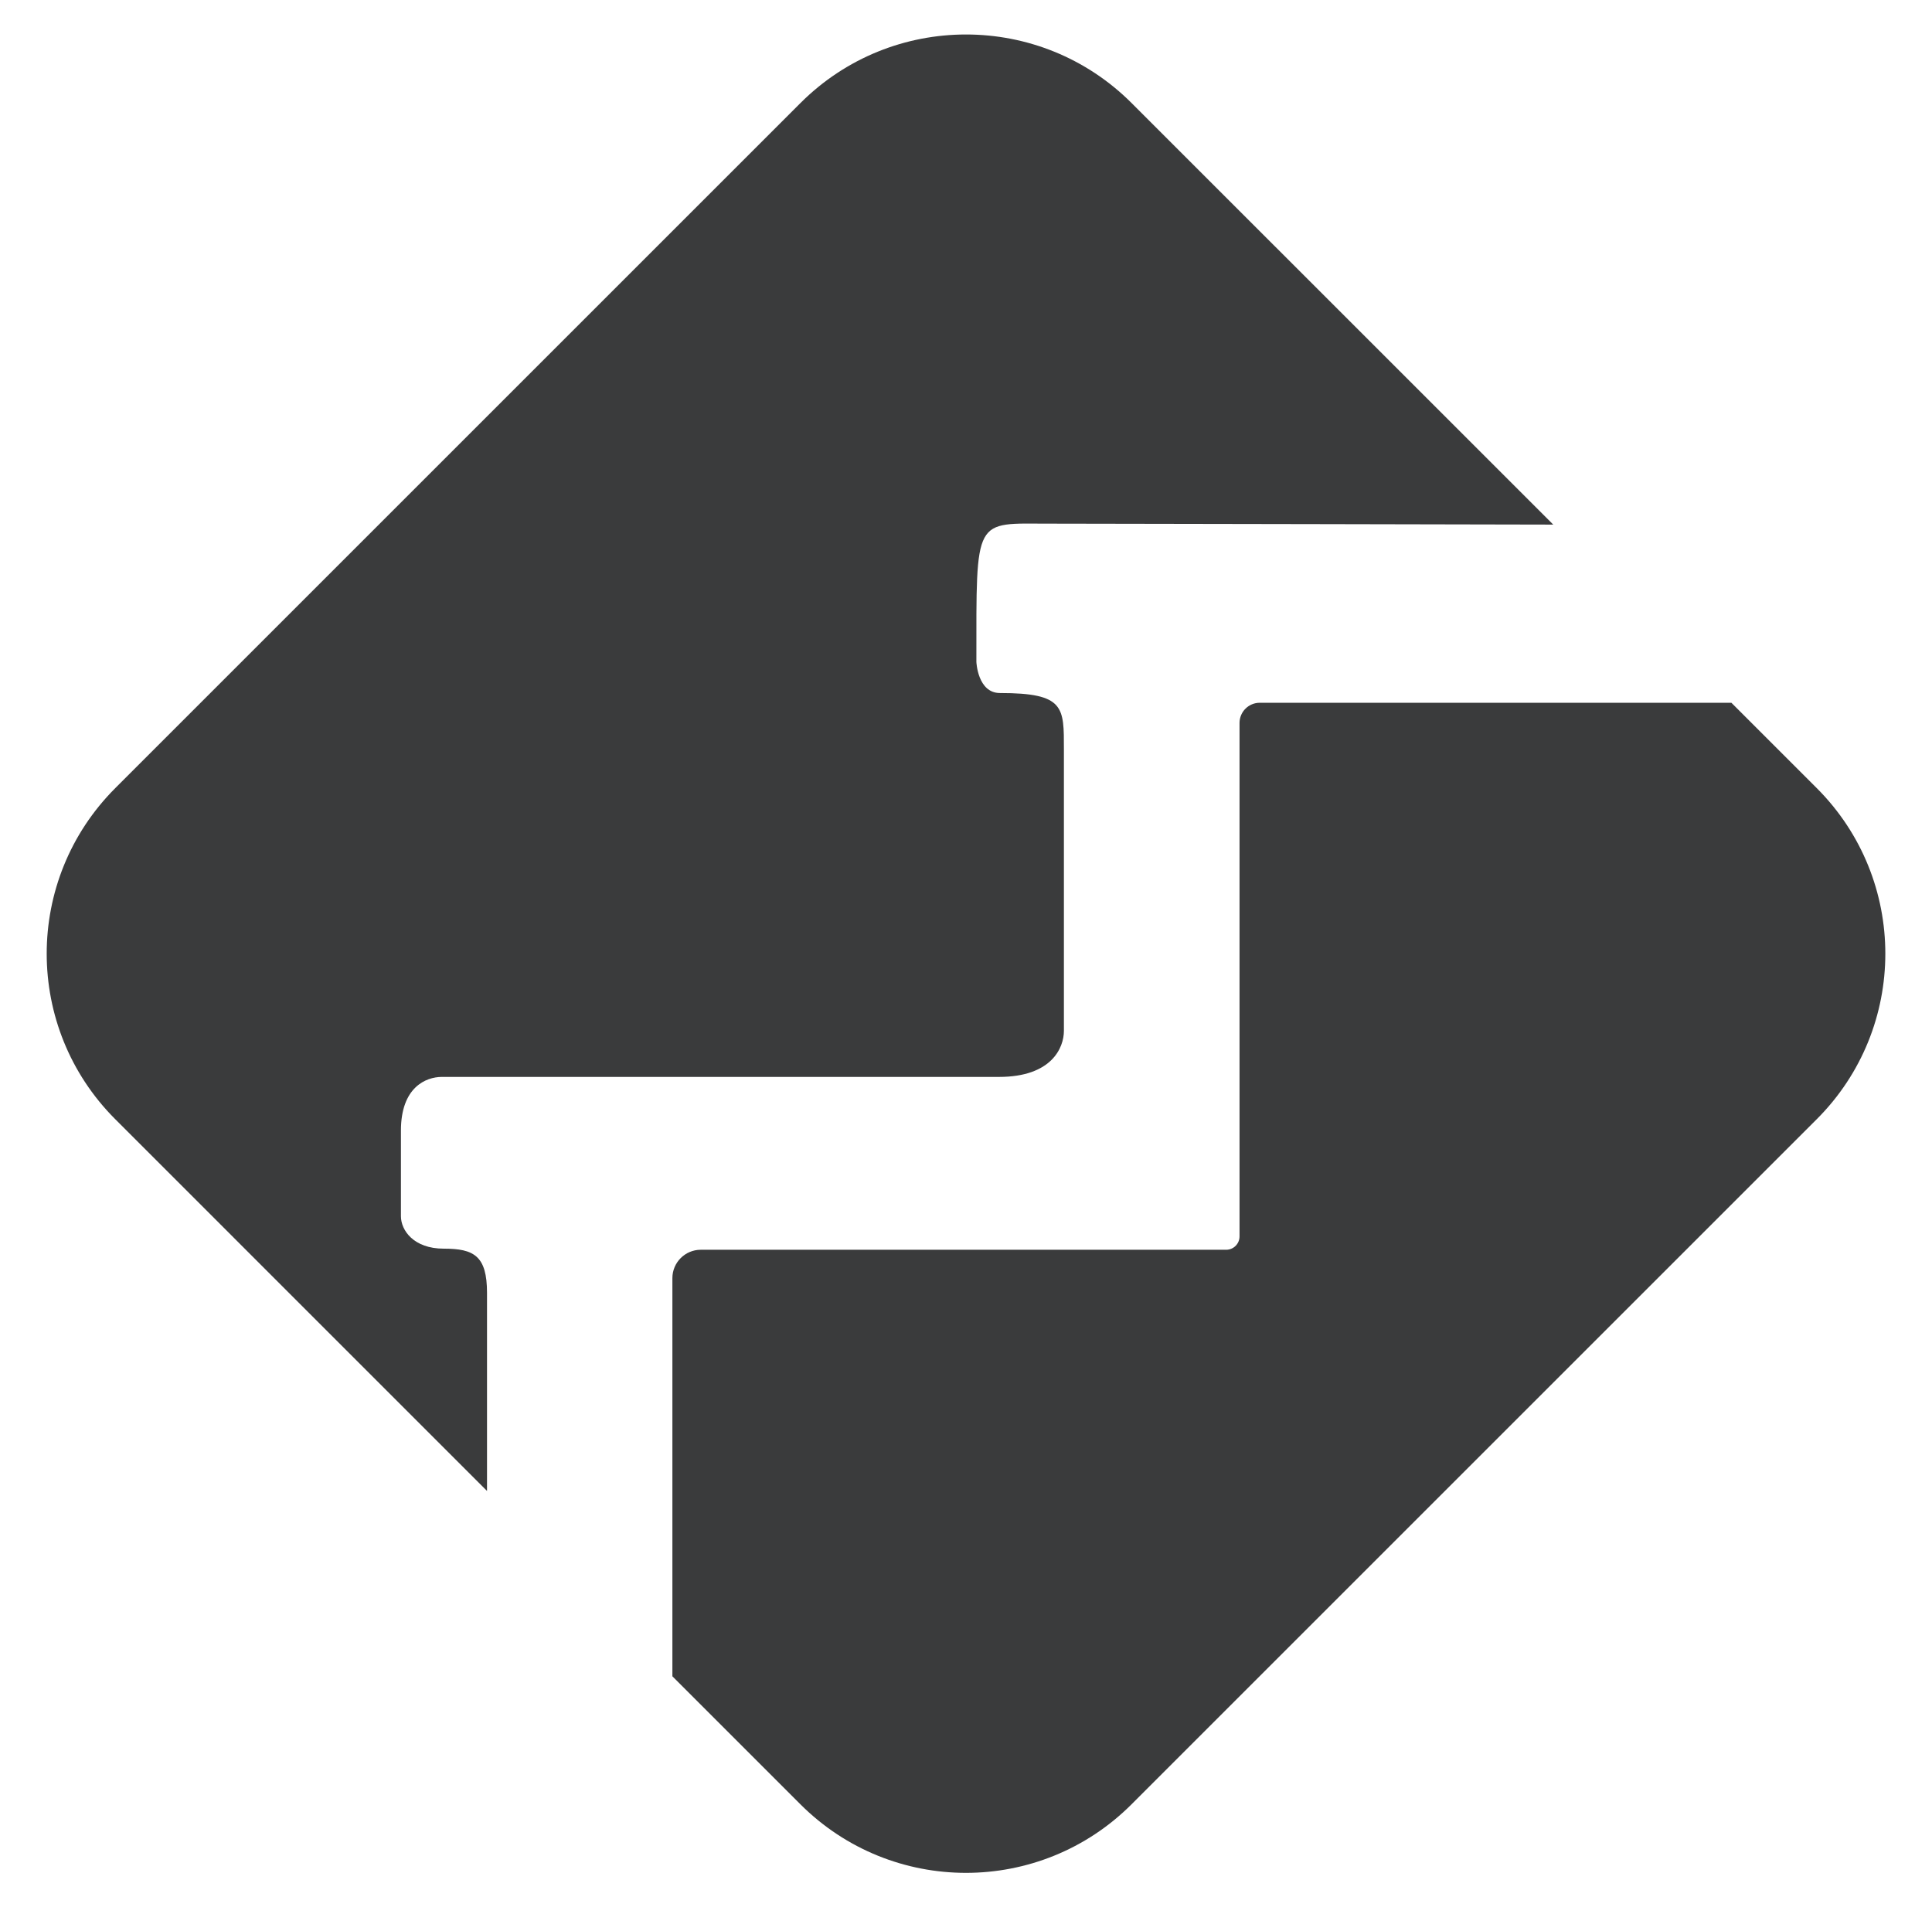 <?xml version="1.0" encoding="utf-8"?>
<!-- Generator: Adobe Illustrator 23.0.6, SVG Export Plug-In . SVG Version: 6.00 Build 0)  -->
<!DOCTYPE svg PUBLIC "-//W3C//DTD SVG 1.1//EN" "http://www.w3.org/Graphics/SVG/1.1/DTD/svg11.dtd">
<svg version="1.1" id="Layer_1" xmlns:x="http://ns.adobe.com/Extensibility/1.0/" xmlns:i="http://ns.adobe.com/AdobeIllustrator/10.0/" xmlns:graph="http://ns.adobe.com/Graphs/1.0/"
	 xmlns="http://www.w3.org/2000/svg" xmlns:xlink="http://www.w3.org/1999/xlink" x="0px" y="0px" viewBox="0 0 525.39 518.77"
	 style="enable-background:new 0 0 525.39 518.77;" xml:space="preserve">
<style type="text/css">
	.st0{fill:#3A3B3C;}
	.st1{fill:#FFFFFE;}
</style>
<g>
	<path class="st0" d="M120.67,339.61c-8.19,0-11.64-4.99-11.64-8.83s0-11.52,0-23.29s6.78-14.59,11.13-14.59
		c4.35,0,137.17,0,151.5,0c14.33,0,17.66-7.93,17.66-12.54c0-4.61,0-76.52,0-76.52c0-11.52,0.26-15.35-17.4-15.35
		c-6.06,0-6.4-8.45-6.4-8.45c0-39.92-0.77-37.62,19.96-37.62c13.65,0,136.91,0.26,136.91,0.26L307.74,28.04
		c-24.88-24.88-65.21-24.88-90.08,0l-186.3,186.3c-24.88,24.88-24.88,65.21,0,90.08l101.08,101.09c0-8.15,0-42.08,0-53.87
		C132.44,341.53,128.86,339.61,120.67,339.61z"/>
	<path class="st0" d="M494.04,214.34l-23.2-23.2H342.58c-3.04,0-5.5,2.46-5.5,5.5v139.64c0,2-1.62,3.63-3.63,3.63H190.57
		c-4.26,0-7.72,3.46-7.72,7.72v108.29l34.8,34.8c24.88,24.88,65.21,24.88,90.08,0l186.3-186.3
		C518.92,279.55,518.92,239.22,494.04,214.34z"/>
</g>
</svg>
